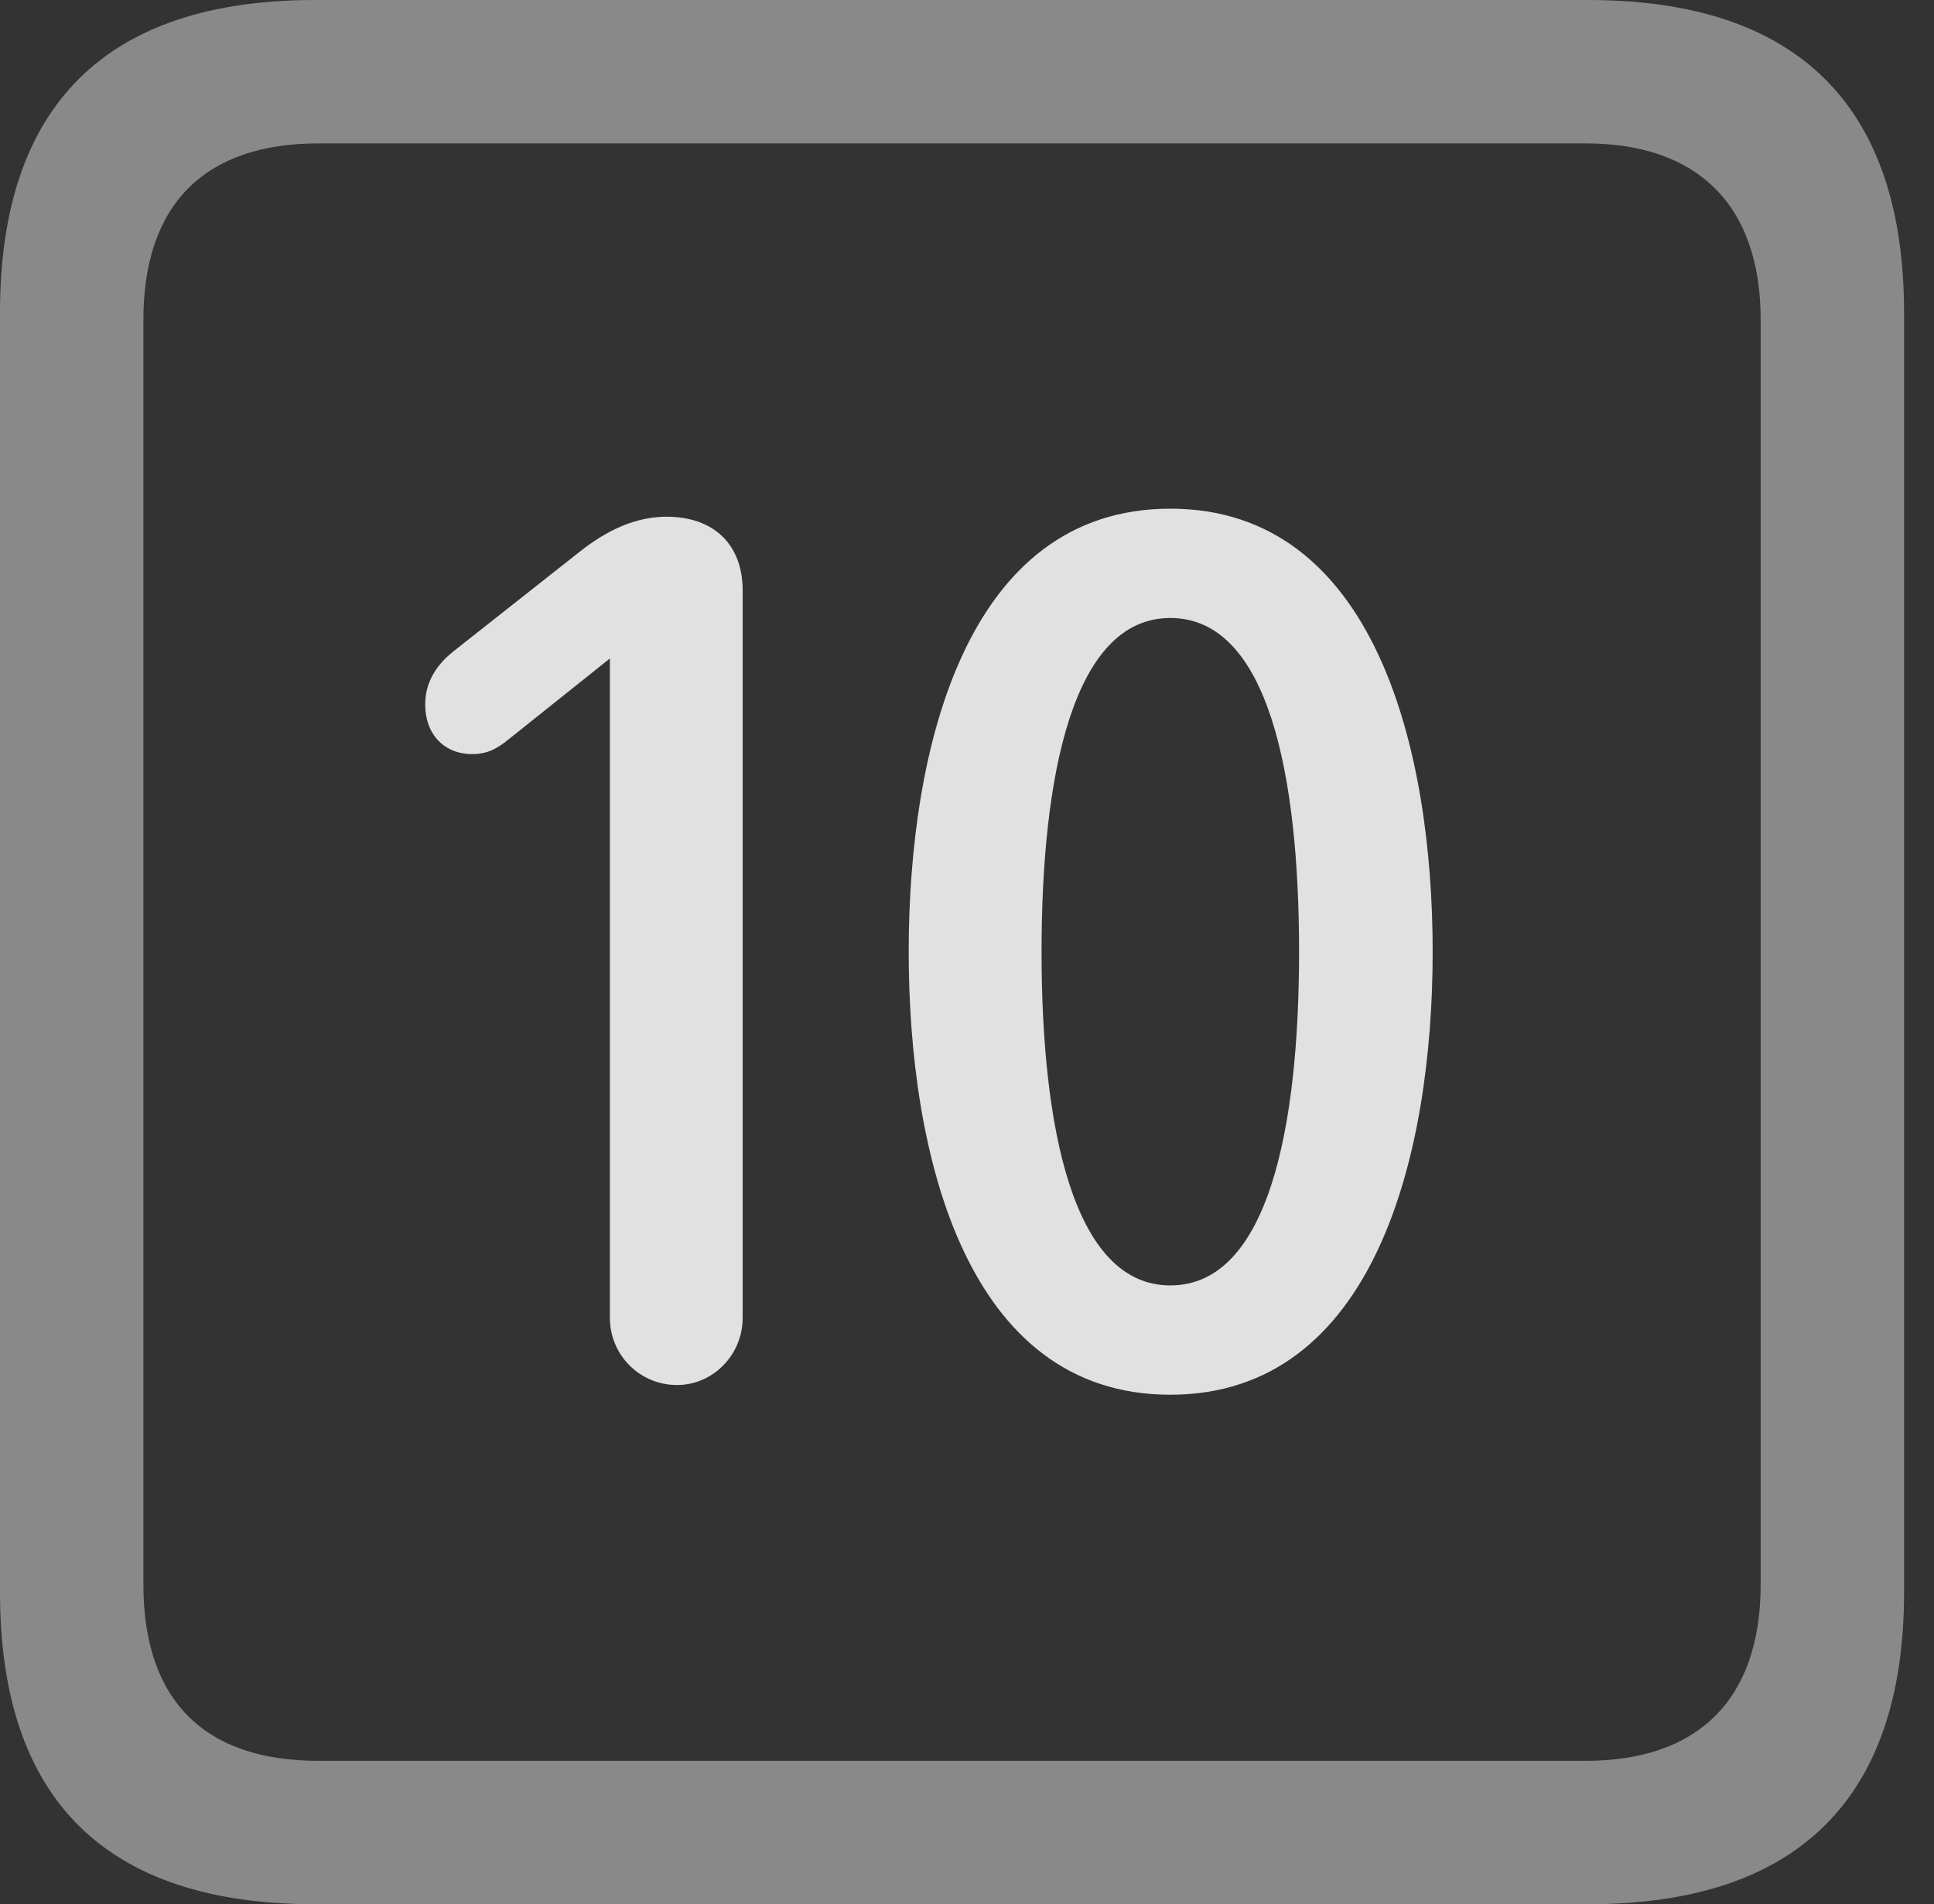 <?xml version="1.0" encoding="UTF-8"?>
<!--Generator: Apple Native CoreSVG 341-->
<!DOCTYPE svg
PUBLIC "-//W3C//DTD SVG 1.1//EN"
       "http://www.w3.org/Graphics/SVG/1.1/DTD/svg11.dtd">
<svg version="1.1" xmlns="http://www.w3.org/2000/svg" xmlns:xlink="http://www.w3.org/1999/xlink" viewBox="0 0 23.32 22.959">
 <rect x="0" y="0" width="23.32" height="22.959" fill="#333333" stroke="none"/>
 <g>
  <rect height="22.959" opacity="0" width="23.32" x="0" y="0"/>
  <path d="M3.799 22.959L19.15 22.959C21.68 22.959 22.959 21.68 22.959 19.199L22.959 3.77C22.959 1.279 21.68 0 19.15 0L3.799 0C1.279 0 0 1.27 0 3.77L0 19.199C0 21.699 1.279 22.959 3.799 22.959ZM3.838 21.23C2.471 21.23 1.729 20.508 1.729 19.102L1.729 3.857C1.729 2.461 2.471 1.729 3.838 1.729L19.121 1.729C20.459 1.729 21.23 2.461 21.23 3.857L21.23 19.102C21.23 20.508 20.459 21.23 19.121 21.23Z" fill="white" fill-opacity="0.425"/>
  <path d="M8.164 16.699C8.594 16.699 8.955 16.338 8.955 15.889L8.955 7.119C8.955 6.562 8.604 6.23 8.037 6.23C7.578 6.23 7.207 6.475 6.943 6.689L5.469 7.852C5.273 8.008 5.127 8.213 5.127 8.496C5.127 8.848 5.352 9.092 5.693 9.092C5.869 9.092 5.977 9.033 6.094 8.945L7.354 7.939L7.354 15.889C7.354 16.338 7.715 16.699 8.164 16.699ZM14.111 16.816C16.572 16.816 17.275 13.926 17.275 11.475C17.275 9.023 16.572 6.133 14.111 6.133C11.65 6.133 10.957 9.023 10.957 11.475C10.957 13.926 11.65 16.816 14.111 16.816ZM14.111 15.498C12.93 15.498 12.559 13.565 12.559 11.475C12.559 9.375 12.93 7.451 14.111 7.451C15.303 7.451 15.664 9.375 15.664 11.475C15.664 13.565 15.303 15.498 14.111 15.498Z" fill="white" fill-opacity="0.85"/>
 </g>
</svg>
